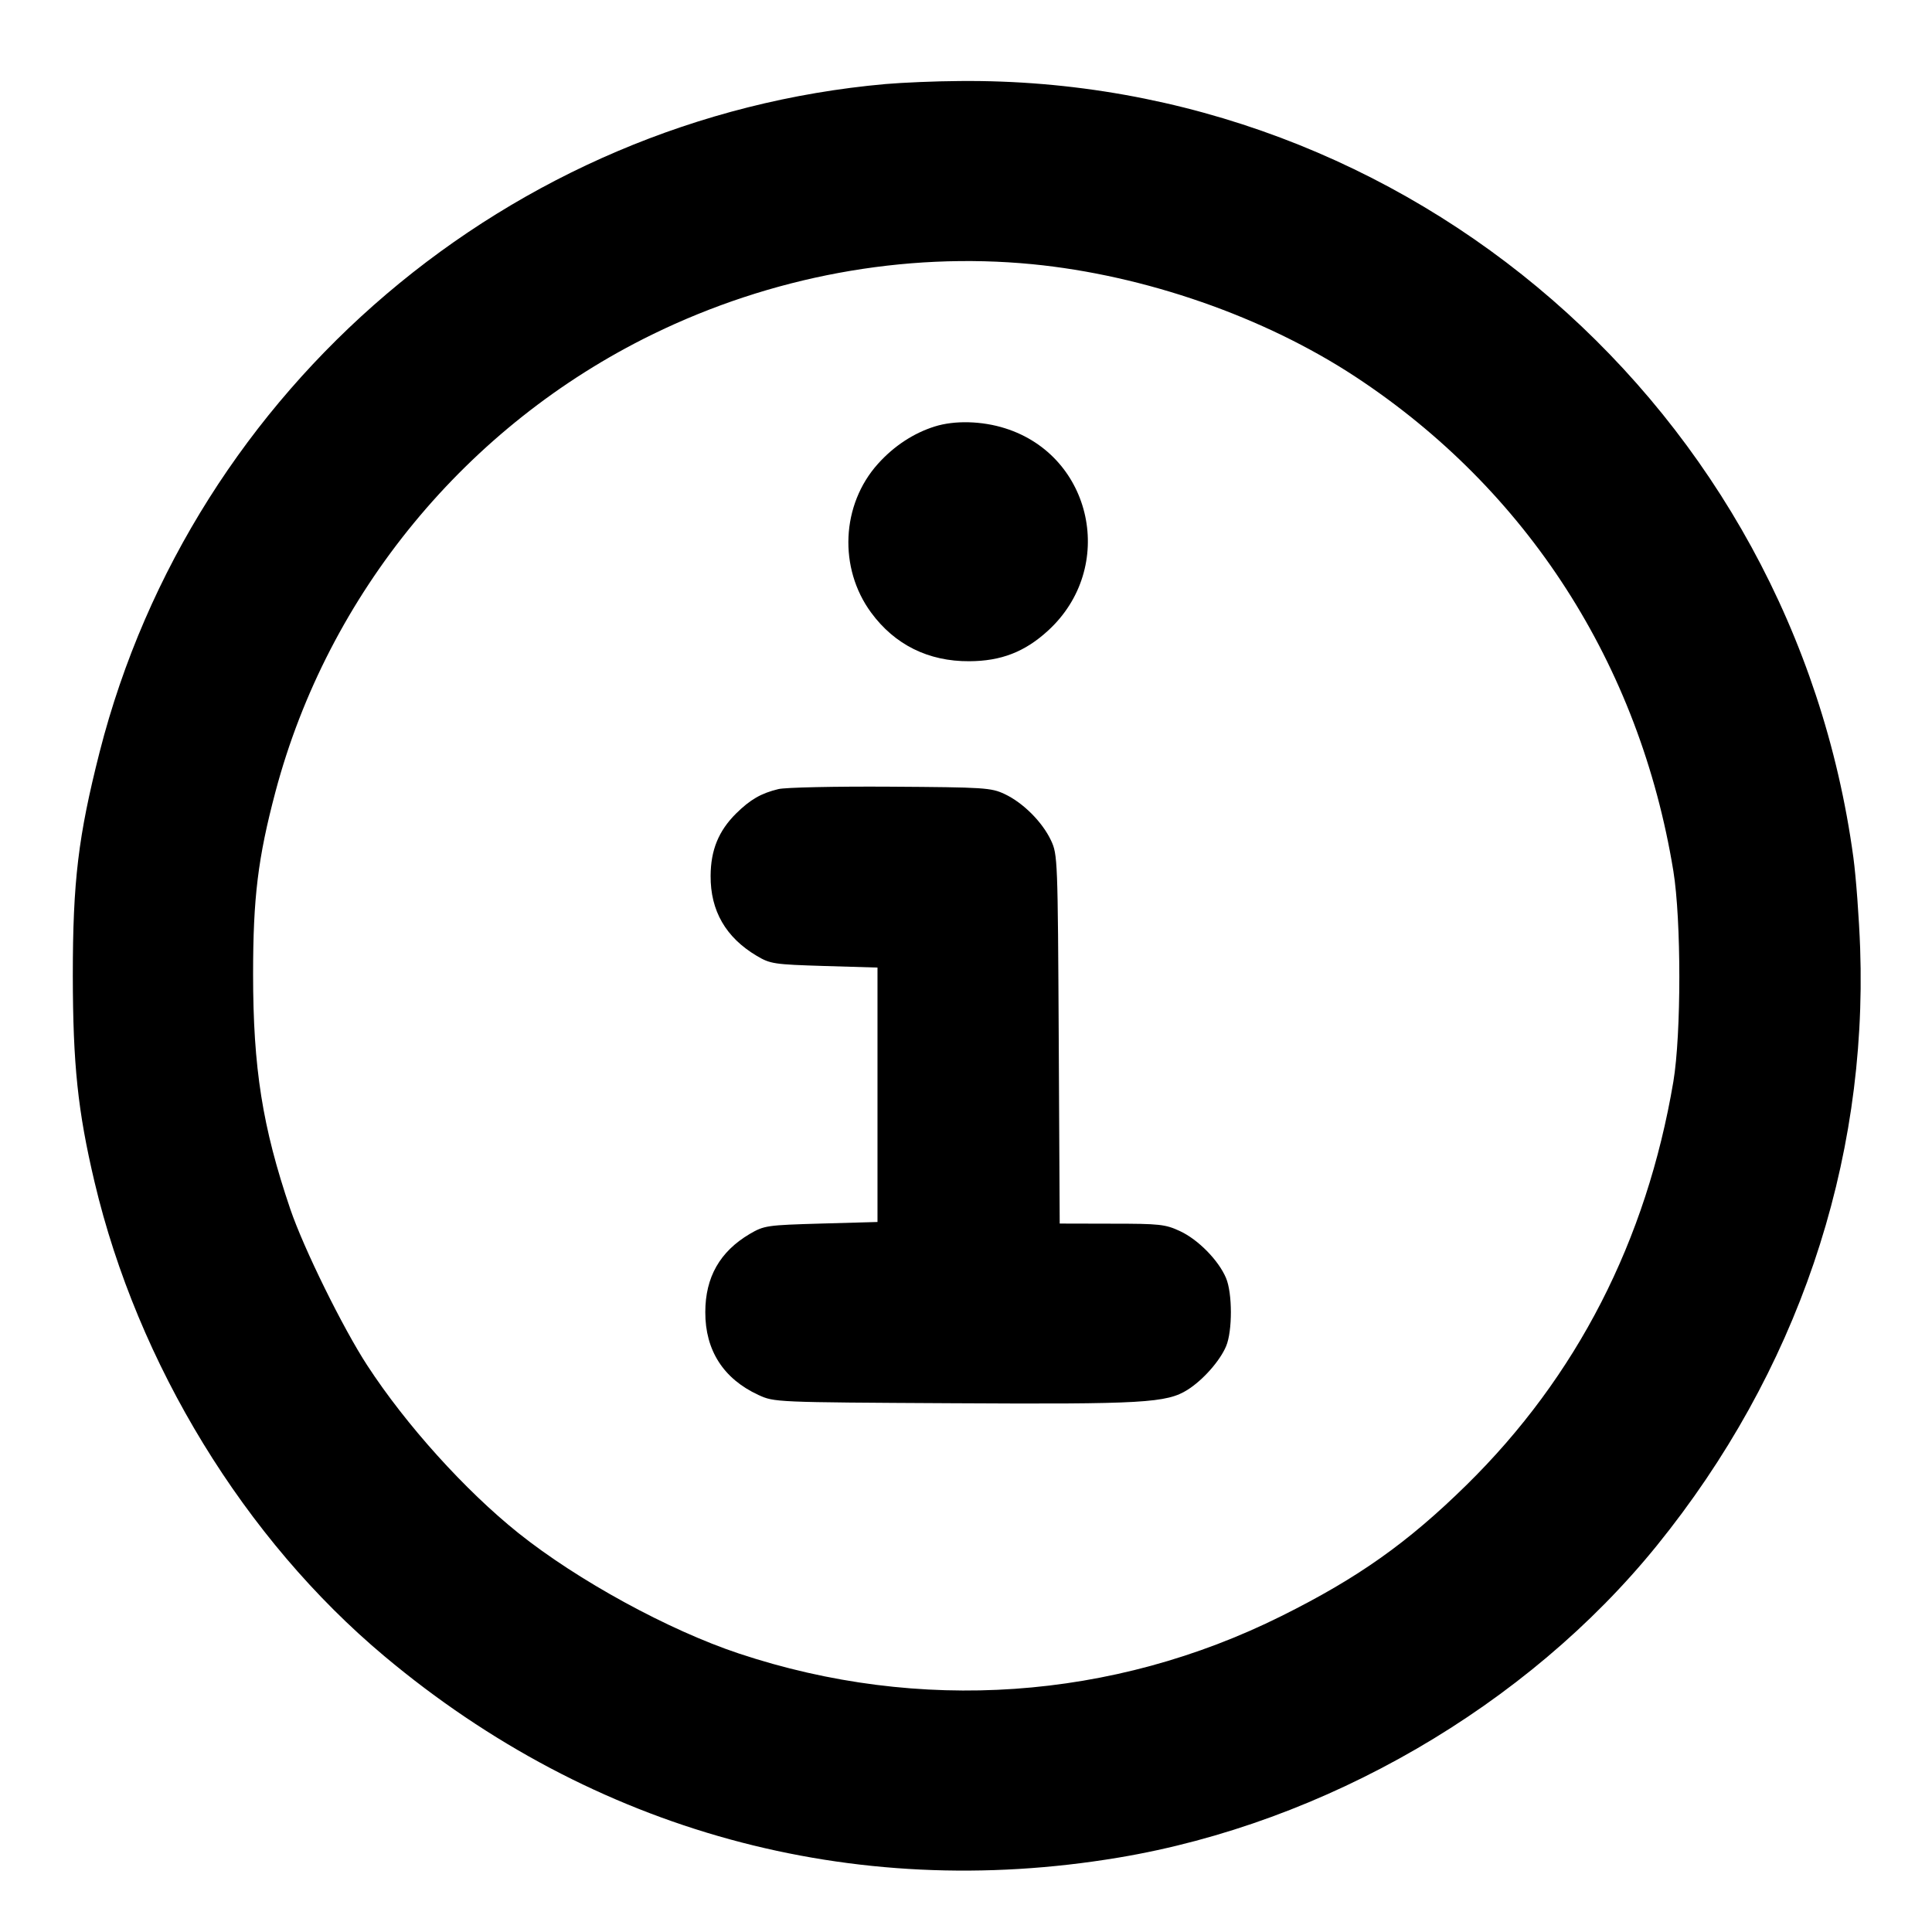 <svg height="16" viewBox="0 0 16 16" width="16" xmlns="http://www.w3.org/2000/svg"><path d="M7.334 0.696 C 4.227 0.972,1.596 3.208,0.825 6.228 C 0.648 6.925,0.603 7.297,0.603 8.080 C 0.604 8.816,0.644 9.201,0.783 9.789 C 1.140 11.298,2.026 12.747,3.186 13.718 C 4.916 15.167,7.054 15.753,9.262 15.384 C 10.975 15.098,12.644 14.130,13.722 12.799 C 14.880 11.368,15.467 9.643,15.405 7.853 C 15.396 7.604,15.371 7.266,15.349 7.102 C 14.846 3.394,11.670 0.636,7.947 0.671 C 7.749 0.672,7.473 0.684,7.334 0.696 M8.549 2.188 C 9.481 2.279,10.469 2.623,11.225 3.120 C 12.648 4.056,13.578 5.502,13.858 7.213 C 13.924 7.619,13.924 8.563,13.858 8.958 C 13.635 10.276,13.059 11.400,12.144 12.299 C 11.658 12.776,11.248 13.067,10.613 13.383 C 9.214 14.080,7.615 14.191,6.120 13.694 C 5.537 13.500,4.785 13.089,4.293 12.696 C 3.851 12.342,3.362 11.800,3.041 11.307 C 2.839 10.997,2.515 10.339,2.404 10.013 C 2.173 9.333,2.096 8.845,2.096 8.067 C 2.096 7.435,2.136 7.105,2.281 6.558 C 2.717 4.916,3.864 3.523,5.400 2.771 C 6.385 2.289,7.487 2.085,8.549 2.188 M7.741 3.532 C 7.566 3.587,7.404 3.693,7.271 3.841 C 6.967 4.179,6.943 4.704,7.214 5.073 C 7.410 5.340,7.689 5.478,8.027 5.476 C 8.290 5.475,8.487 5.399,8.679 5.223 C 9.248 4.703,9.051 3.776,8.324 3.547 C 8.132 3.486,7.906 3.480,7.741 3.532 M6.446 6.535 C 6.302 6.570,6.214 6.621,6.096 6.737 C 5.951 6.881,5.886 7.040,5.885 7.253 C 5.883 7.543,6.011 7.764,6.267 7.916 C 6.380 7.983,6.410 7.987,6.827 8.000 L 7.267 8.013 7.267 9.067 L 7.267 10.120 6.800 10.133 C 6.351 10.146,6.329 10.149,6.209 10.219 C 5.962 10.365,5.841 10.577,5.841 10.867 C 5.840 11.183,5.992 11.419,6.280 11.552 C 6.413 11.613,6.414 11.613,7.890 11.621 C 9.468 11.630,9.662 11.619,9.836 11.509 C 9.962 11.429,10.102 11.272,10.154 11.149 C 10.207 11.024,10.207 10.709,10.153 10.583 C 10.091 10.437,9.923 10.266,9.773 10.196 C 9.651 10.139,9.604 10.134,9.208 10.134 L 8.776 10.133 8.768 8.607 C 8.760 7.117,8.759 7.077,8.704 6.960 C 8.632 6.807,8.473 6.648,8.320 6.576 C 8.207 6.523,8.154 6.520,7.373 6.515 C 6.919 6.512,6.501 6.521,6.446 6.535 " stroke="none" fill-rule="evenodd" fill="black"></path></svg>